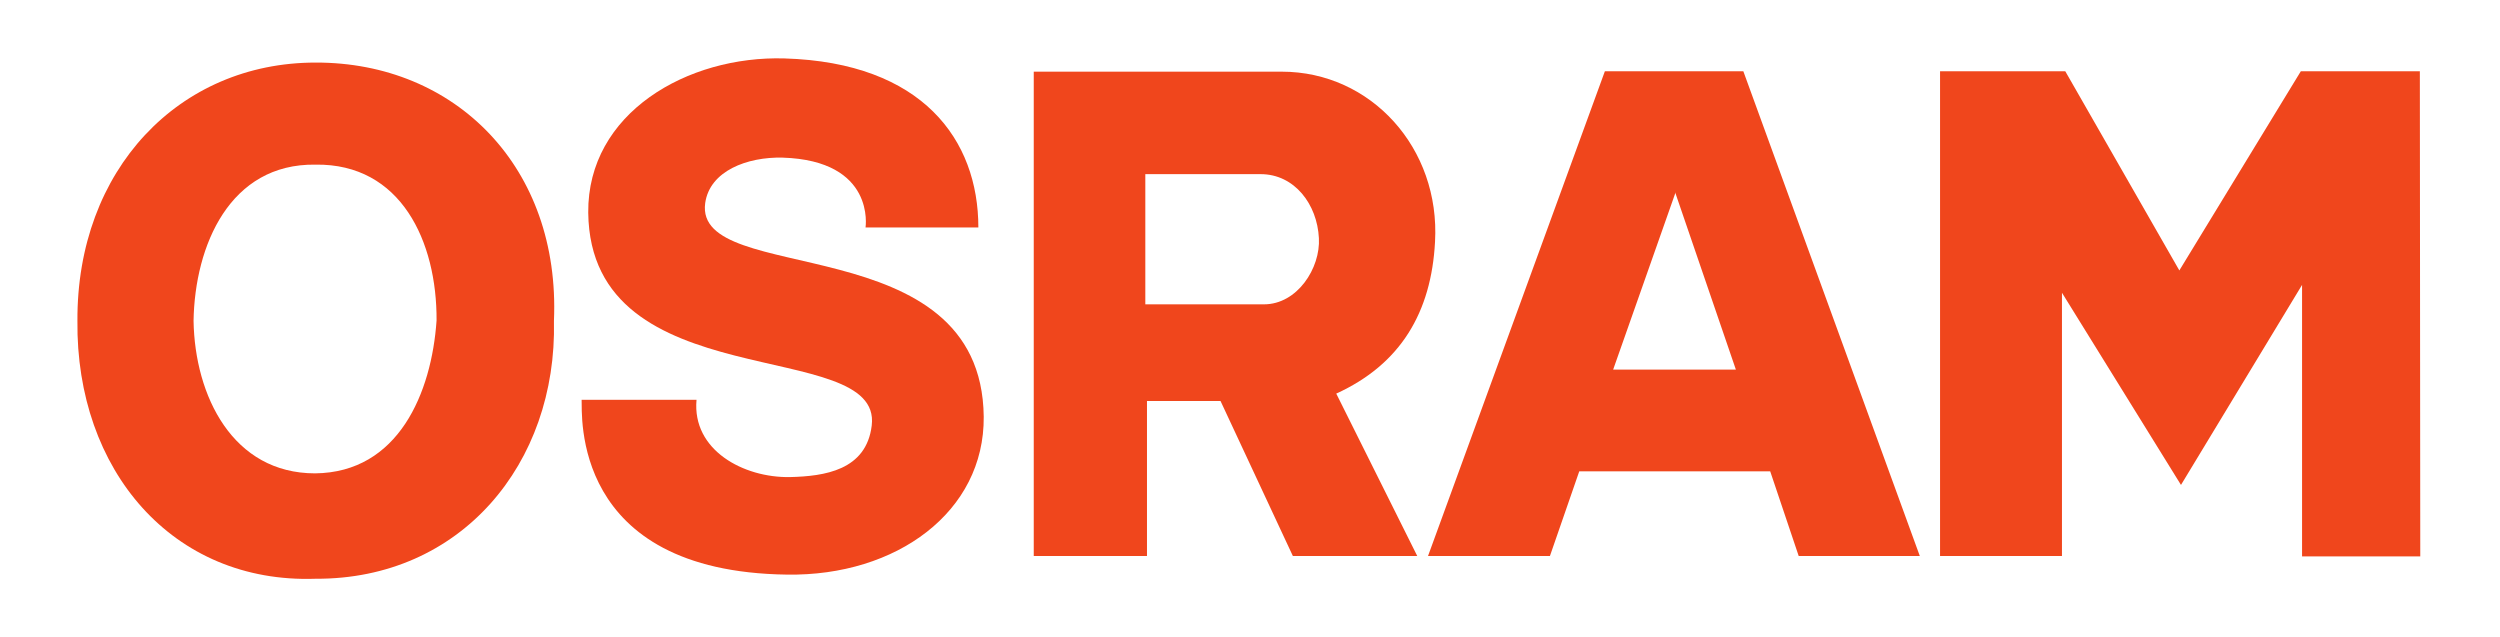 <svg width="102" height="26" viewBox="0 0 102 26" fill="none" xmlns="http://www.w3.org/2000/svg">
<path fill-rule="evenodd" clip-rule="evenodd" d="M28.418 16.312C28.232 18.369 30.34 19.498 32.228 19.465C33.628 19.431 35.348 19.195 35.567 17.357C36.005 13.681 24.084 16.328 24 8.673C23.966 4.61 28.047 2.266 32.009 2.384C37.641 2.553 39.917 5.706 39.917 9.28H35.314C35.314 9.28 35.736 6.549 31.925 6.431C30.492 6.397 28.957 6.97 28.772 8.286C28.3 11.742 40.052 9.179 40.136 17.003C40.17 20.881 36.579 23.512 32.11 23.444C23.241 23.326 23.764 16.851 23.73 16.312H28.418Z" fill="#F0461C"/>
<path fill-rule="evenodd" clip-rule="evenodd" d="M93.924 11.624V22.702H98.747L98.73 2.907H93.874L88.917 11.034L84.263 2.907H79.154V22.685H84.128V11.944L88.984 19.785L93.924 11.624Z" fill="#F0461C"/>
<path fill-rule="evenodd" clip-rule="evenodd" d="M71.128 2.907L78.328 22.685H73.387L72.224 19.229H64.434L63.237 22.685H58.263L65.479 2.907H71.128ZM68.346 7.898L65.816 15.081H70.824L68.346 7.847V7.898Z" fill="#F0461C"/>
<path fill-rule="evenodd" clip-rule="evenodd" d="M49.798 16.362H46.797V22.685H42.177V2.924H52.294C55.936 2.924 58.768 6.043 58.549 9.87C58.397 12.737 57.15 14.861 54.519 16.059L57.824 22.685H52.749L49.798 16.362ZM46.729 7.105H51.434C52.816 7.105 53.744 8.336 53.811 9.719C53.879 10.933 52.934 12.417 51.569 12.417H46.729V7.105Z" fill="#F0461C"/>
<path fill-rule="evenodd" clip-rule="evenodd" d="M12.872 23.613C18.79 23.646 22.735 18.925 22.601 13.091C22.87 6.835 18.588 2.536 12.872 2.553C7.307 2.553 3.126 6.92 3.159 13.091C3.092 19.178 7.038 23.815 12.872 23.613ZM12.872 6.717C16.362 6.667 17.829 9.854 17.812 13.074C17.61 16.025 16.261 19.279 12.855 19.313C9.499 19.313 7.948 16.16 7.897 13.091C7.948 10.005 9.381 6.667 12.872 6.717Z" fill="#F0461C"/>
</svg>

